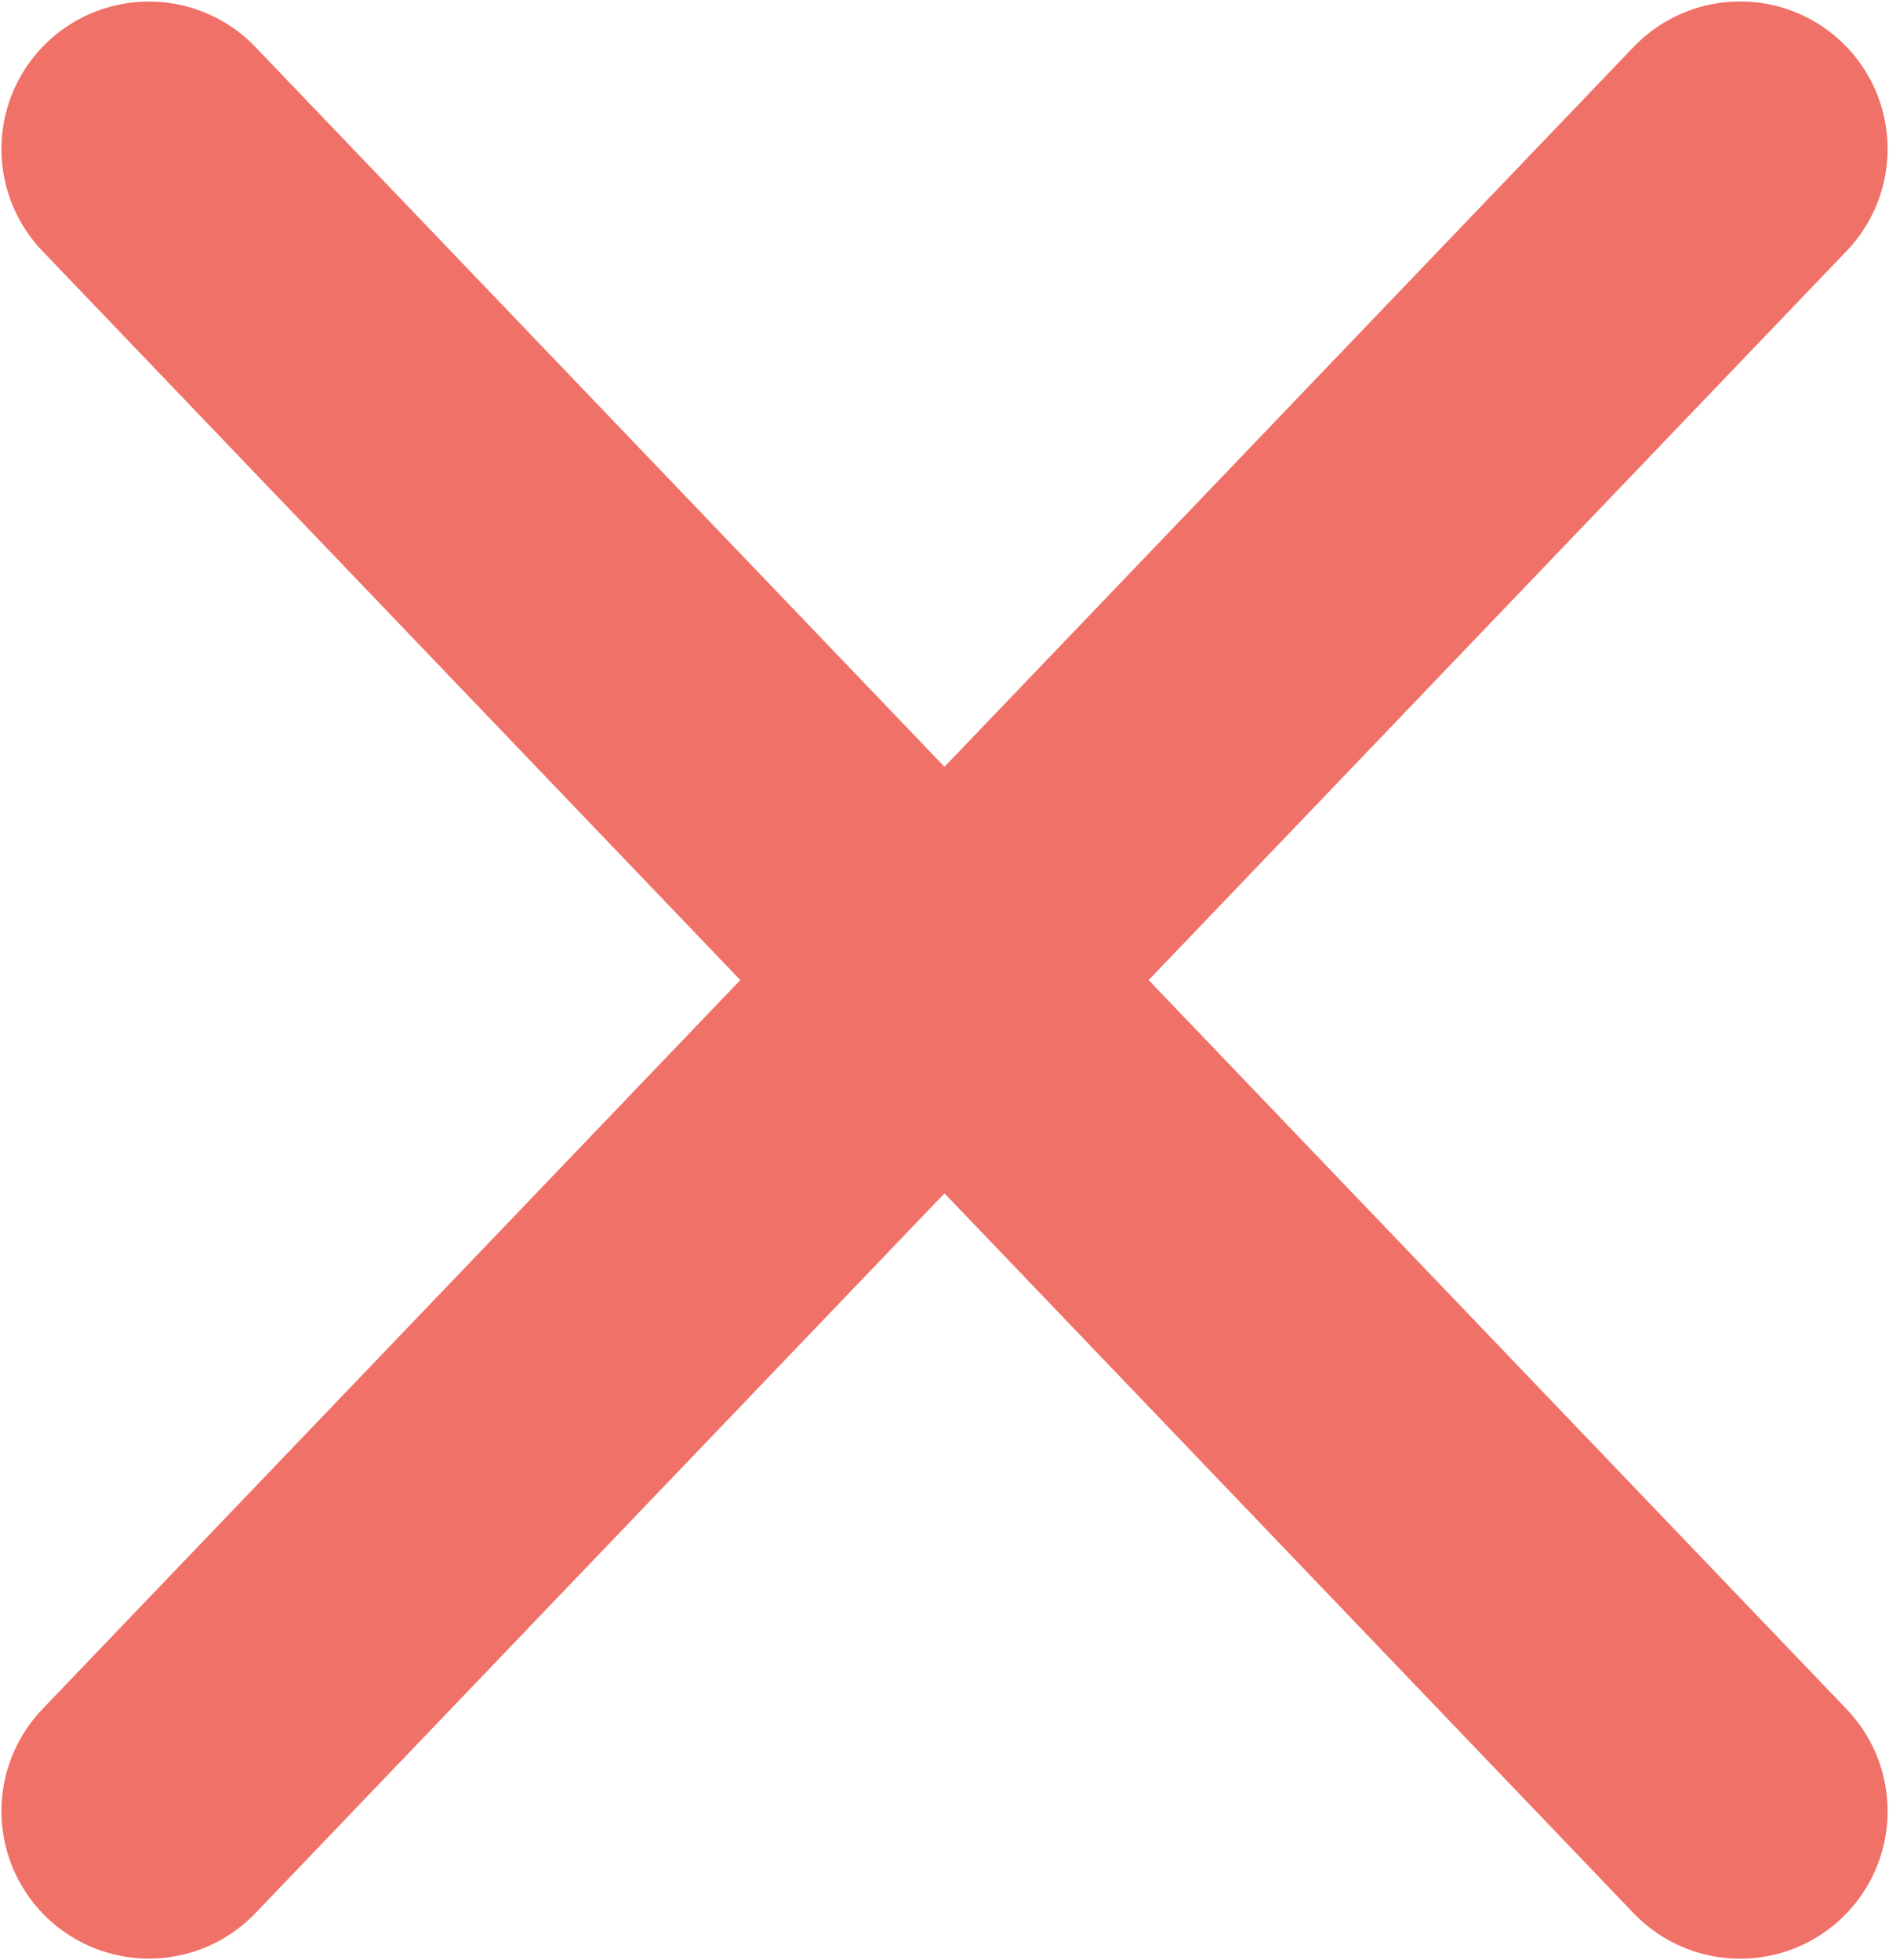 <svg version="1.1" viewBox="0 0 20.699 21.479" xmlns="http://www.w3.org/2000/svg">
		<g transform="translate(1.632 1.634)" label="Layer 1">
				<path d="m-2.5783e-4 -0.001 17.436 18.214" fill="#F07167" stroke="#F07167" stroke-linecap="round" stroke-width="3.232"/>
				<path d="m-2.5783e-4 18.212 17.436-18.214" fill="#F07167" stroke="#F07167" stroke-linecap="round" stroke-width="3.232"/>
				<title>Layer 1</title>
		</g>
</svg>
